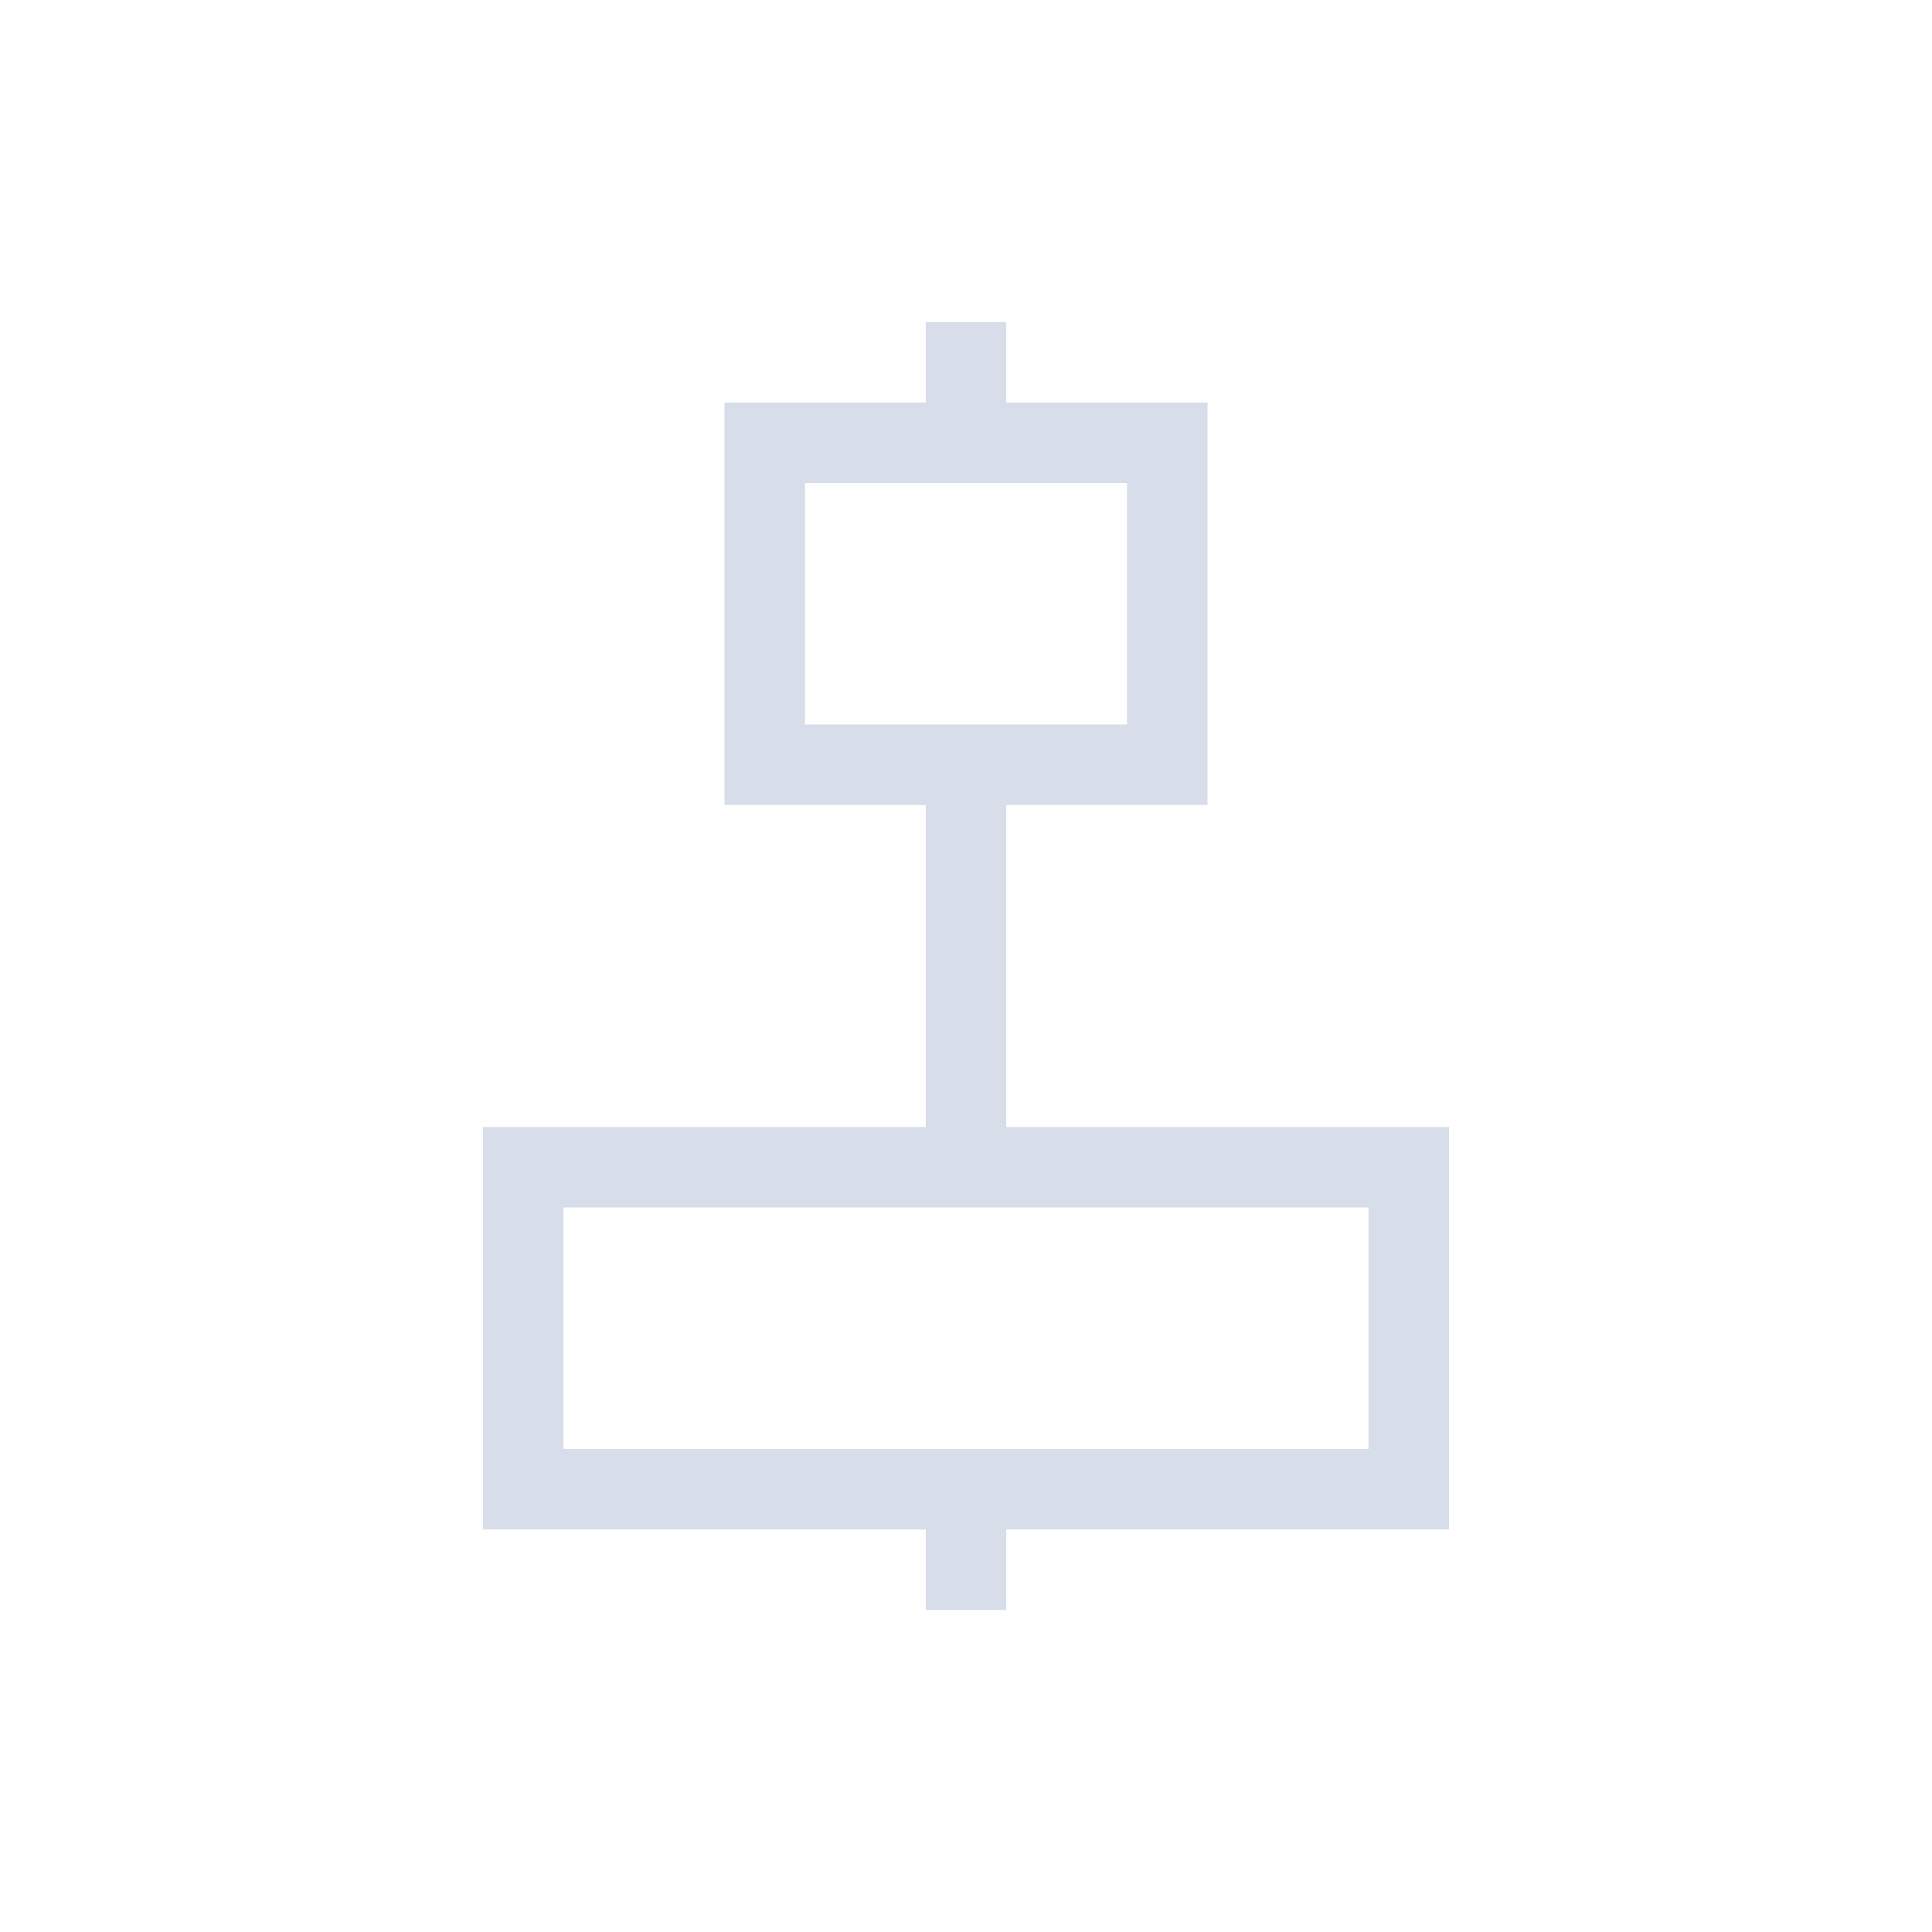 <svg viewBox="0 0 24 24" xmlns="http://www.w3.org/2000/svg">
 <defs>
  <style type="text/css">.ColorScheme-Text {
        color:#d8dee9;
      }</style>
 </defs>
 <path class="ColorScheme-Text" d="m11.5 4v1h-2.5v5h2.5v4h-5.5v5h5.5v1h1v-1h5.5v-5h-5.5v-4h2.5v-5h-2.5v-1h-1zm-1.5 2h4v3h-4v-3zm-3 9h10v3h-10v-3z" fill="currentColor"/>
</svg>
